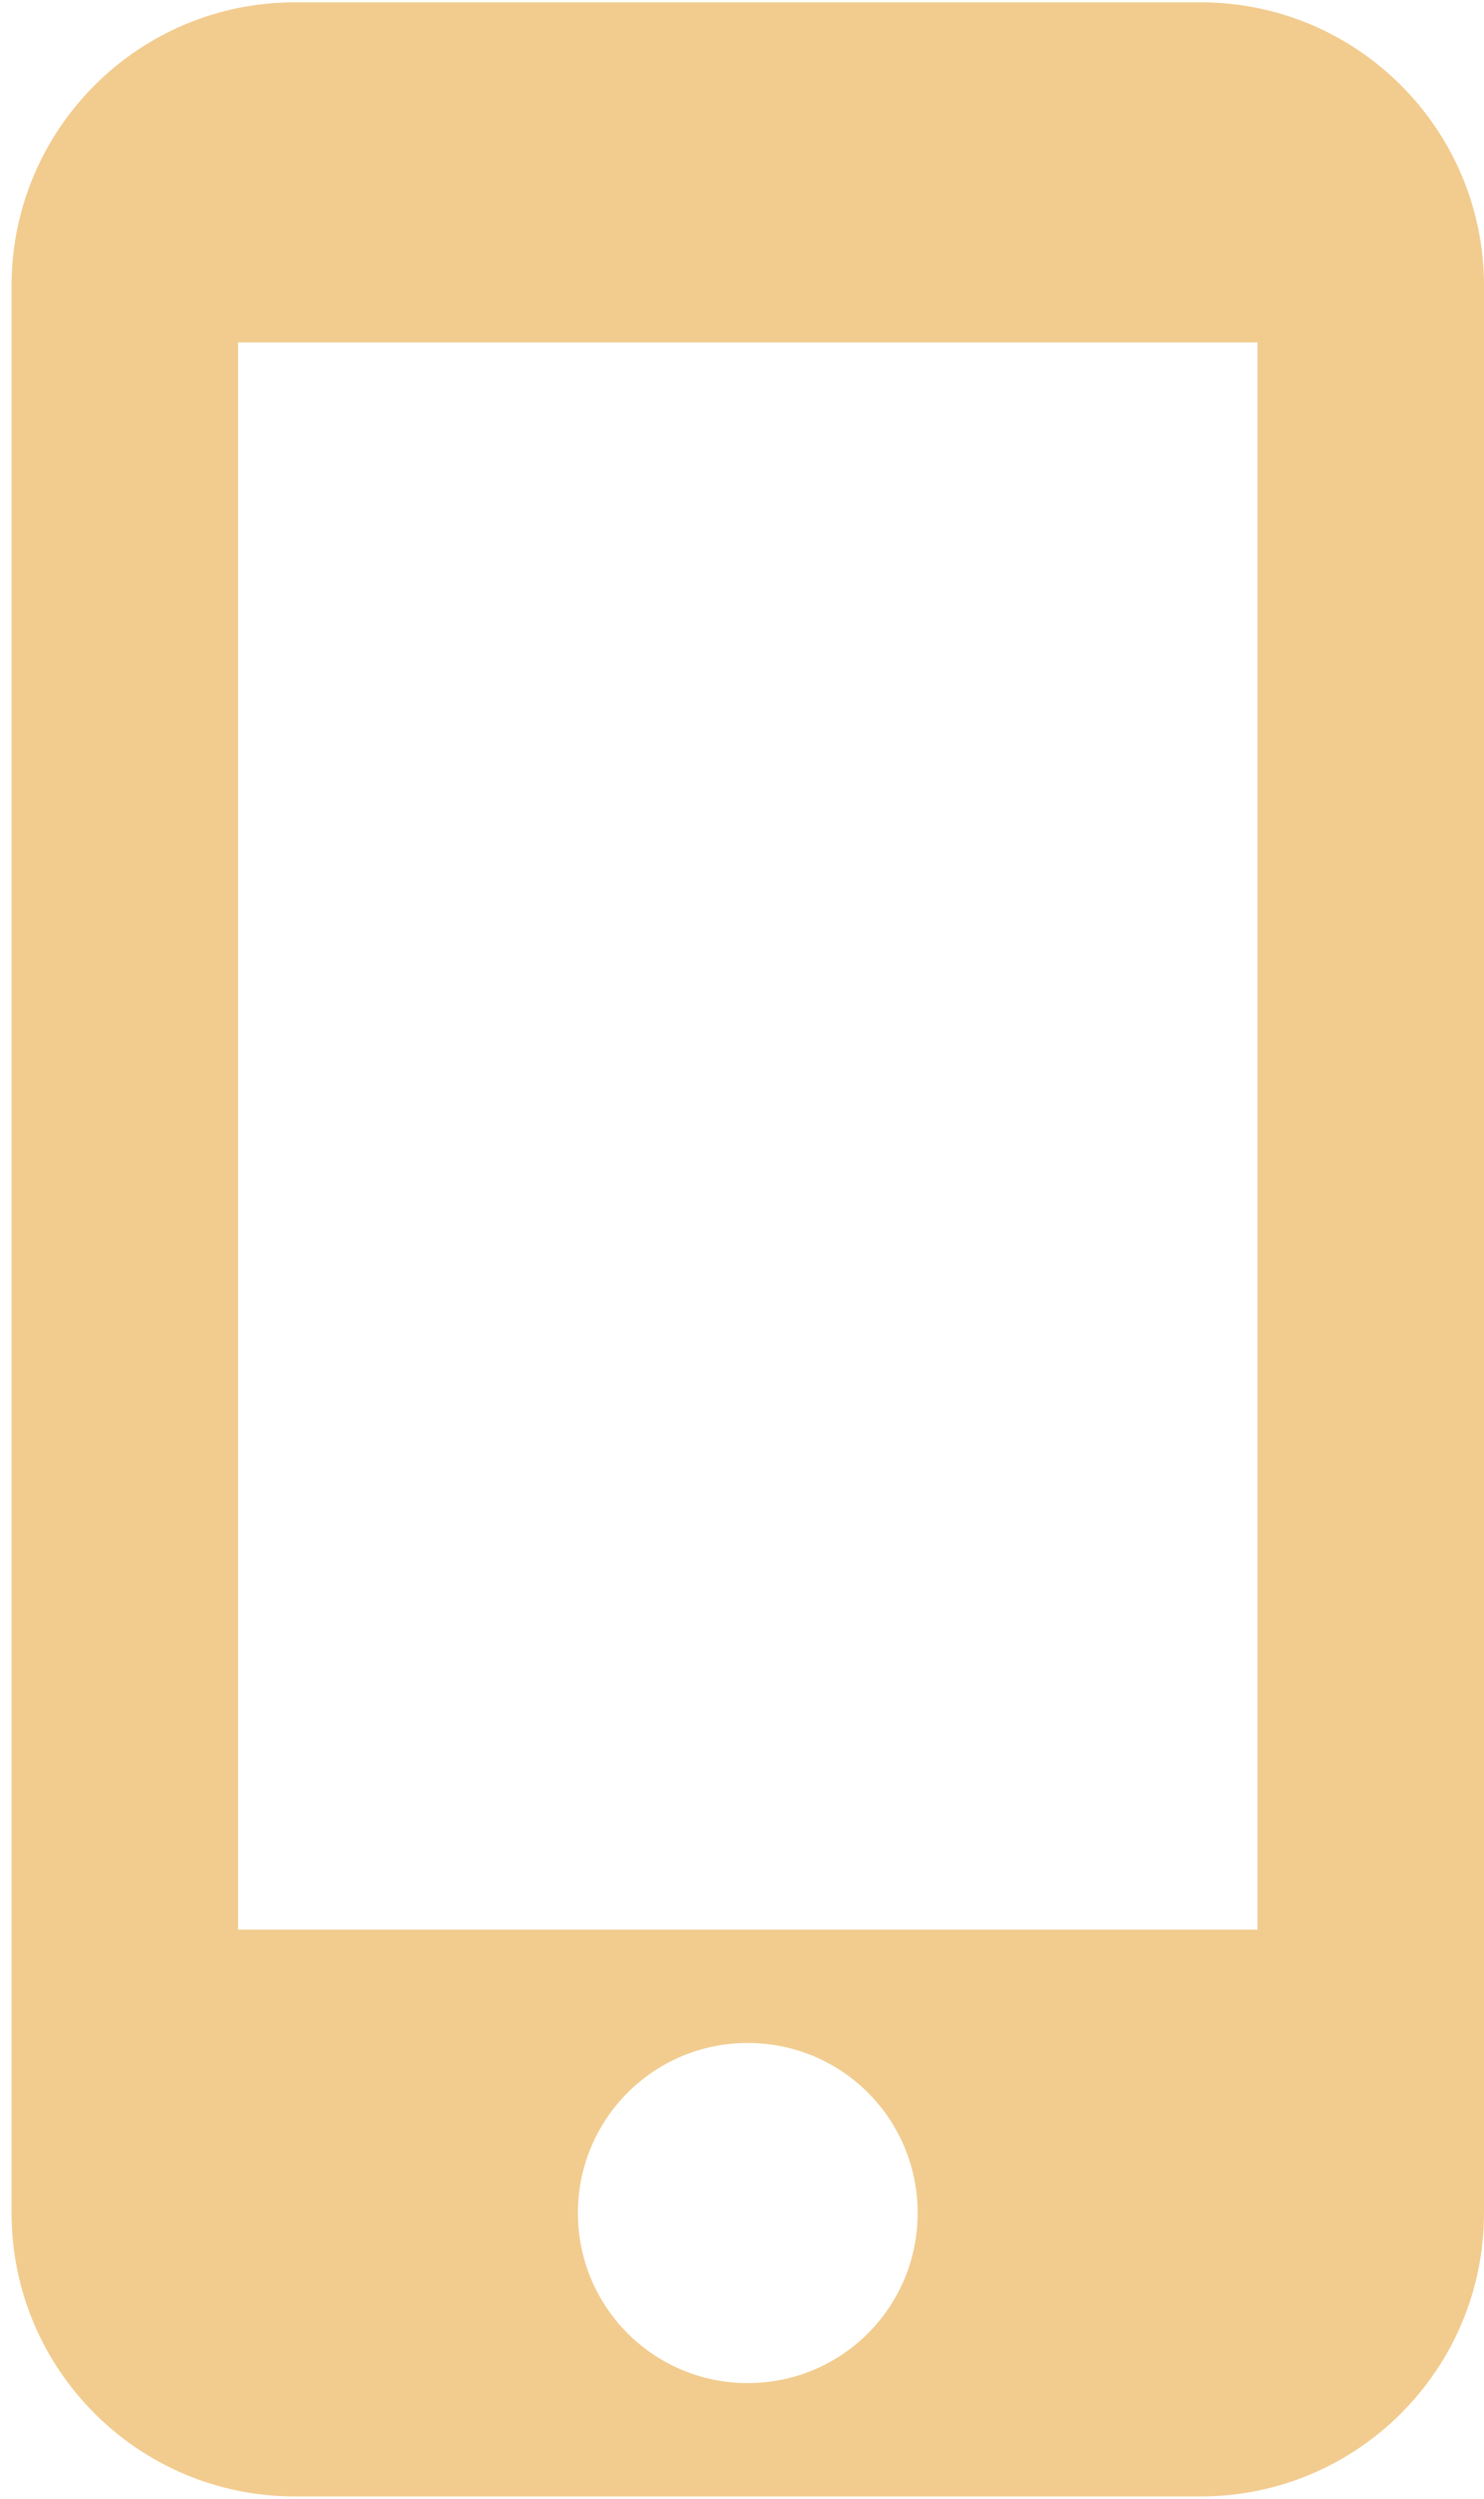 <svg width="107" height="180" viewBox="0 0 107 180" fill="none" xmlns="http://www.w3.org/2000/svg">
<path d="M86.583 0.167H21.25C9.98 0.167 0.833 9.313 0.833 20.583V159.417C0.833 170.687 9.98 179.833 21.25 179.833H86.583C97.853 179.833 107 170.687 107 159.417V20.583C107 9.313 97.853 0.167 86.583 0.167ZM53.917 171.667C47.138 171.667 41.667 166.195 41.667 159.417C41.667 152.638 47.138 147.167 53.917 147.167C60.695 147.167 66.167 152.638 66.167 159.417C66.167 166.195 60.695 171.667 53.917 171.667ZM90.667 139H17.167V24.667H90.667V139Z" fill="#F2CC8F"/>
</svg>
